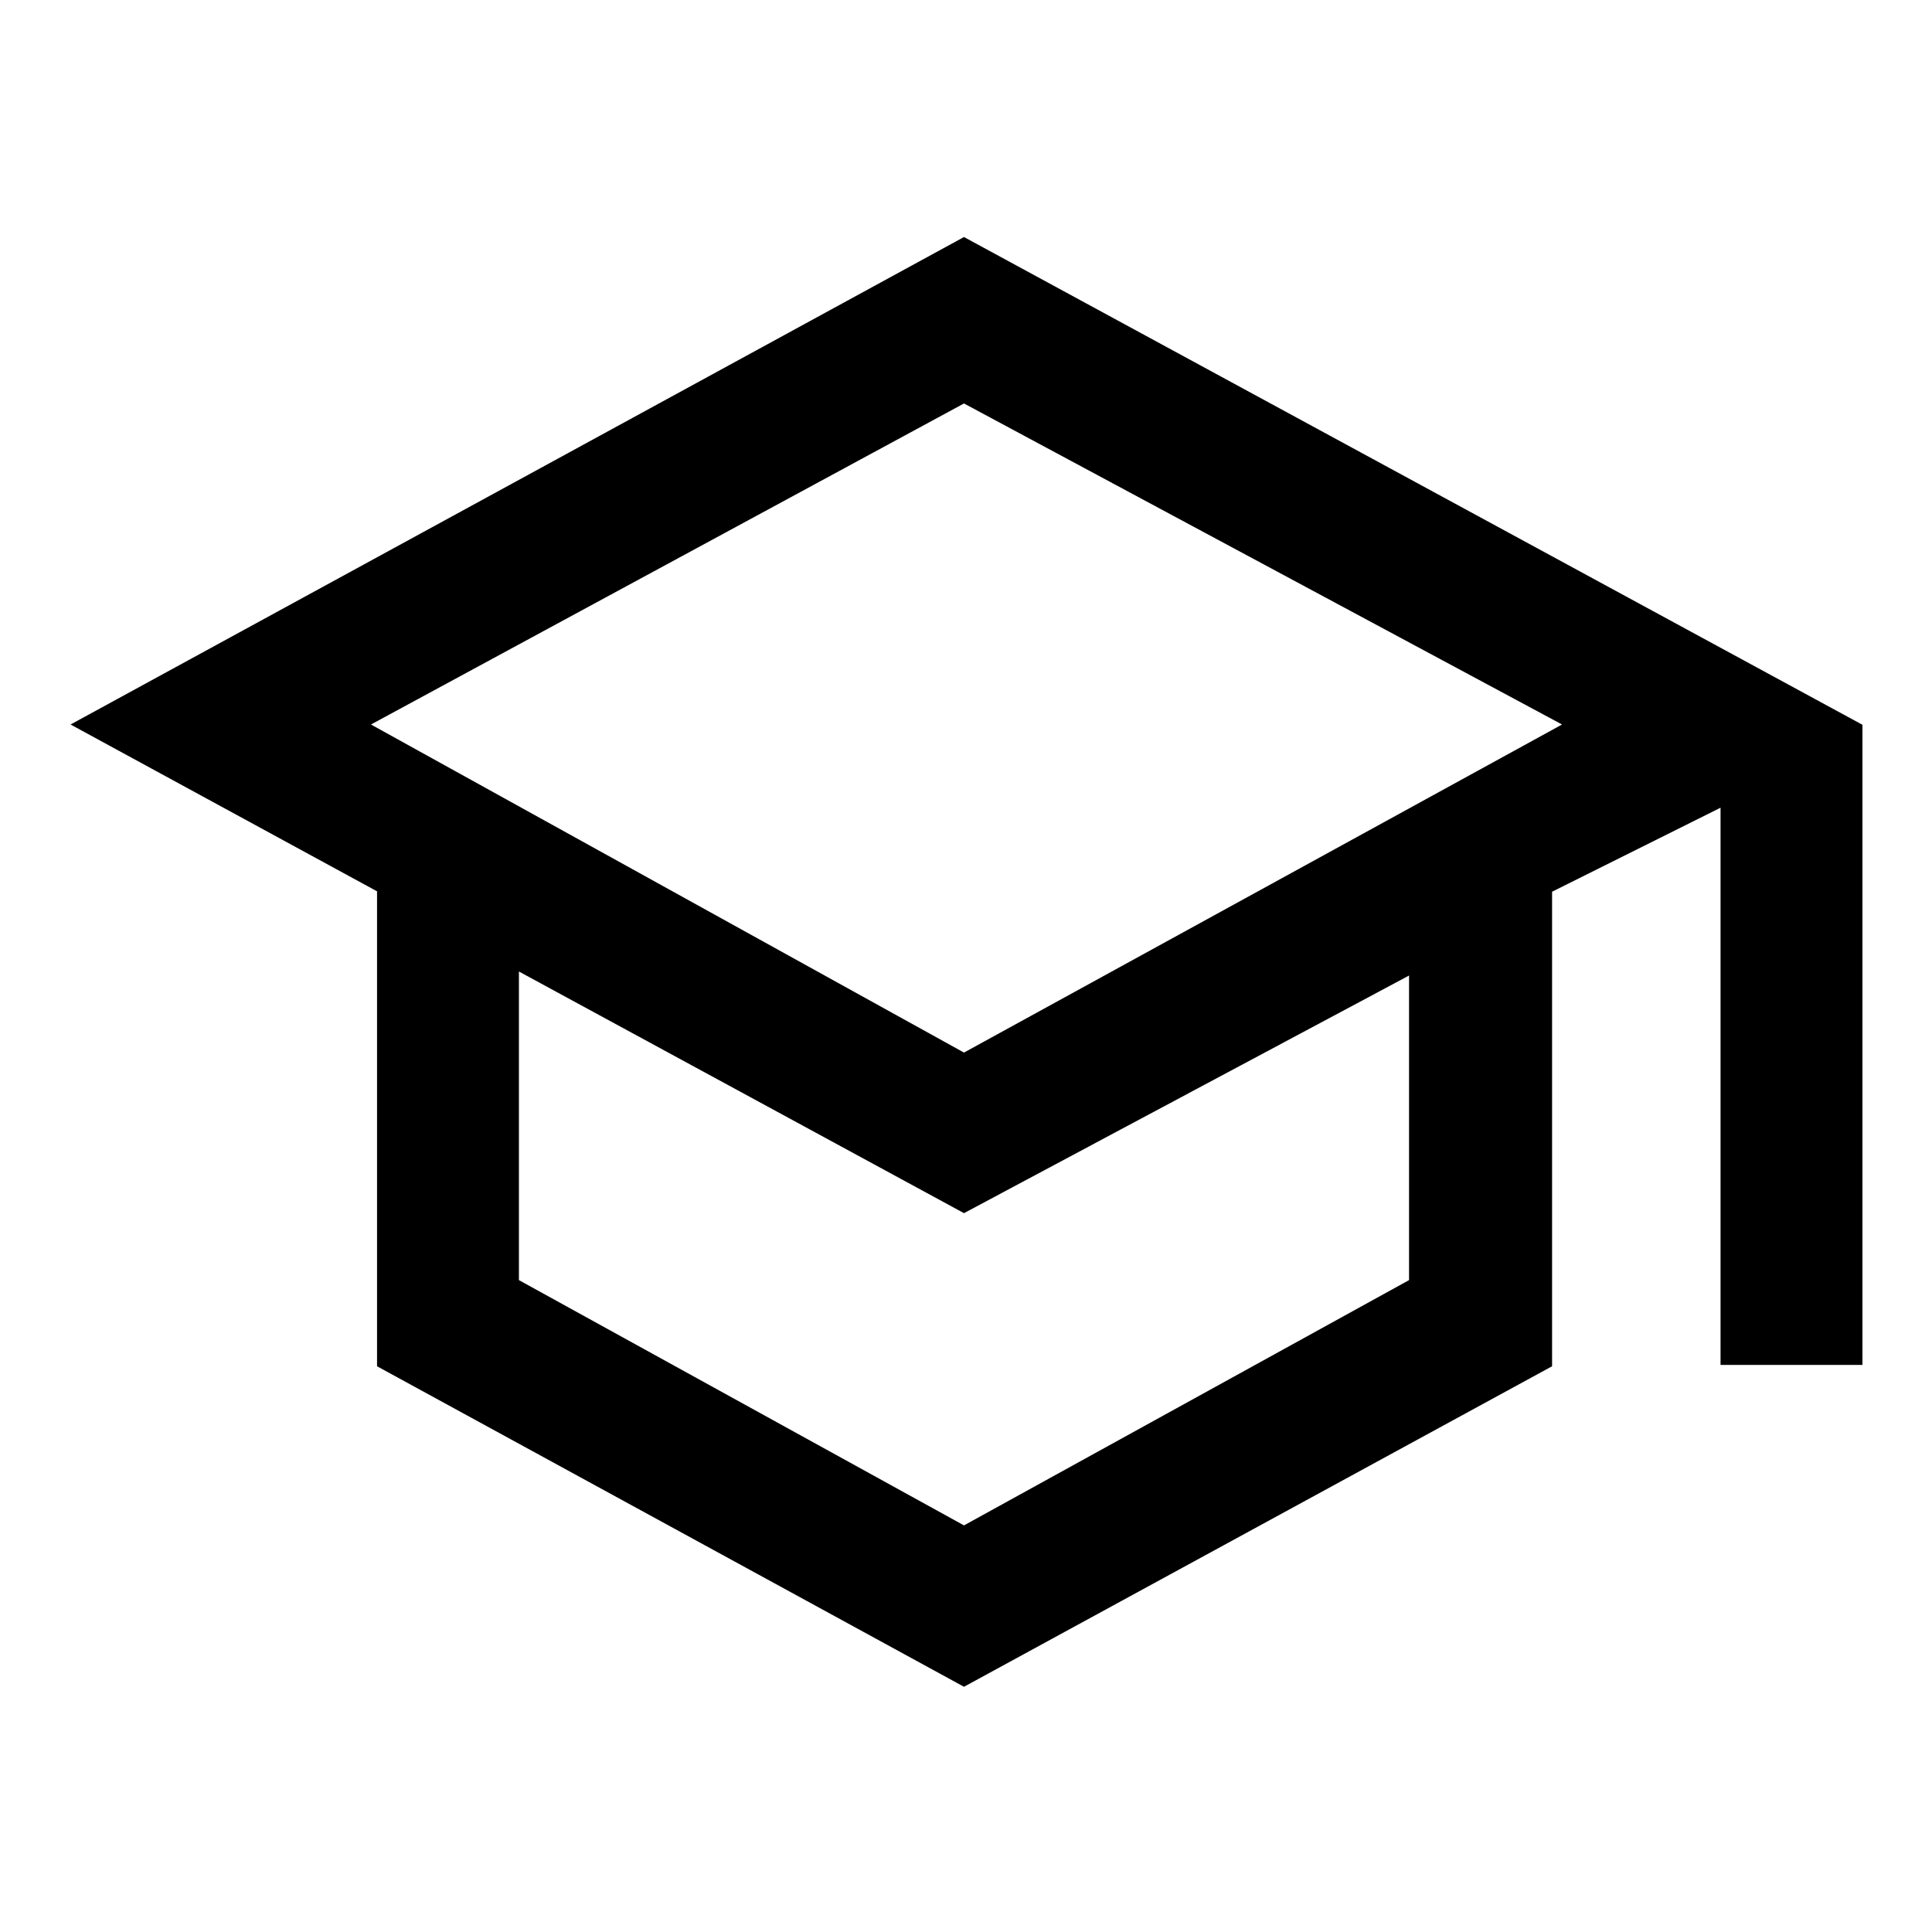 <svg xmlns="http://www.w3.org/2000/svg" height="48" viewBox="0 -960 960 960" width="48"><path d="M479-121.85 187.35-281.11v-236L35.06-600 479-842.22l446.44 242.36v318.08h-70.51v-276.87l-83.71 41.74v235.8L479-121.85Zm0-315.13L776.17-600 479-759.52 184.33-600 479-436.98Zm0 234.94 221.15-121.88v-151.34L479-357.19 257.85-477.26v153.34L479-202.04Zm1.5-234.94Zm-1.5 77.15Zm0 0Z"/></svg>